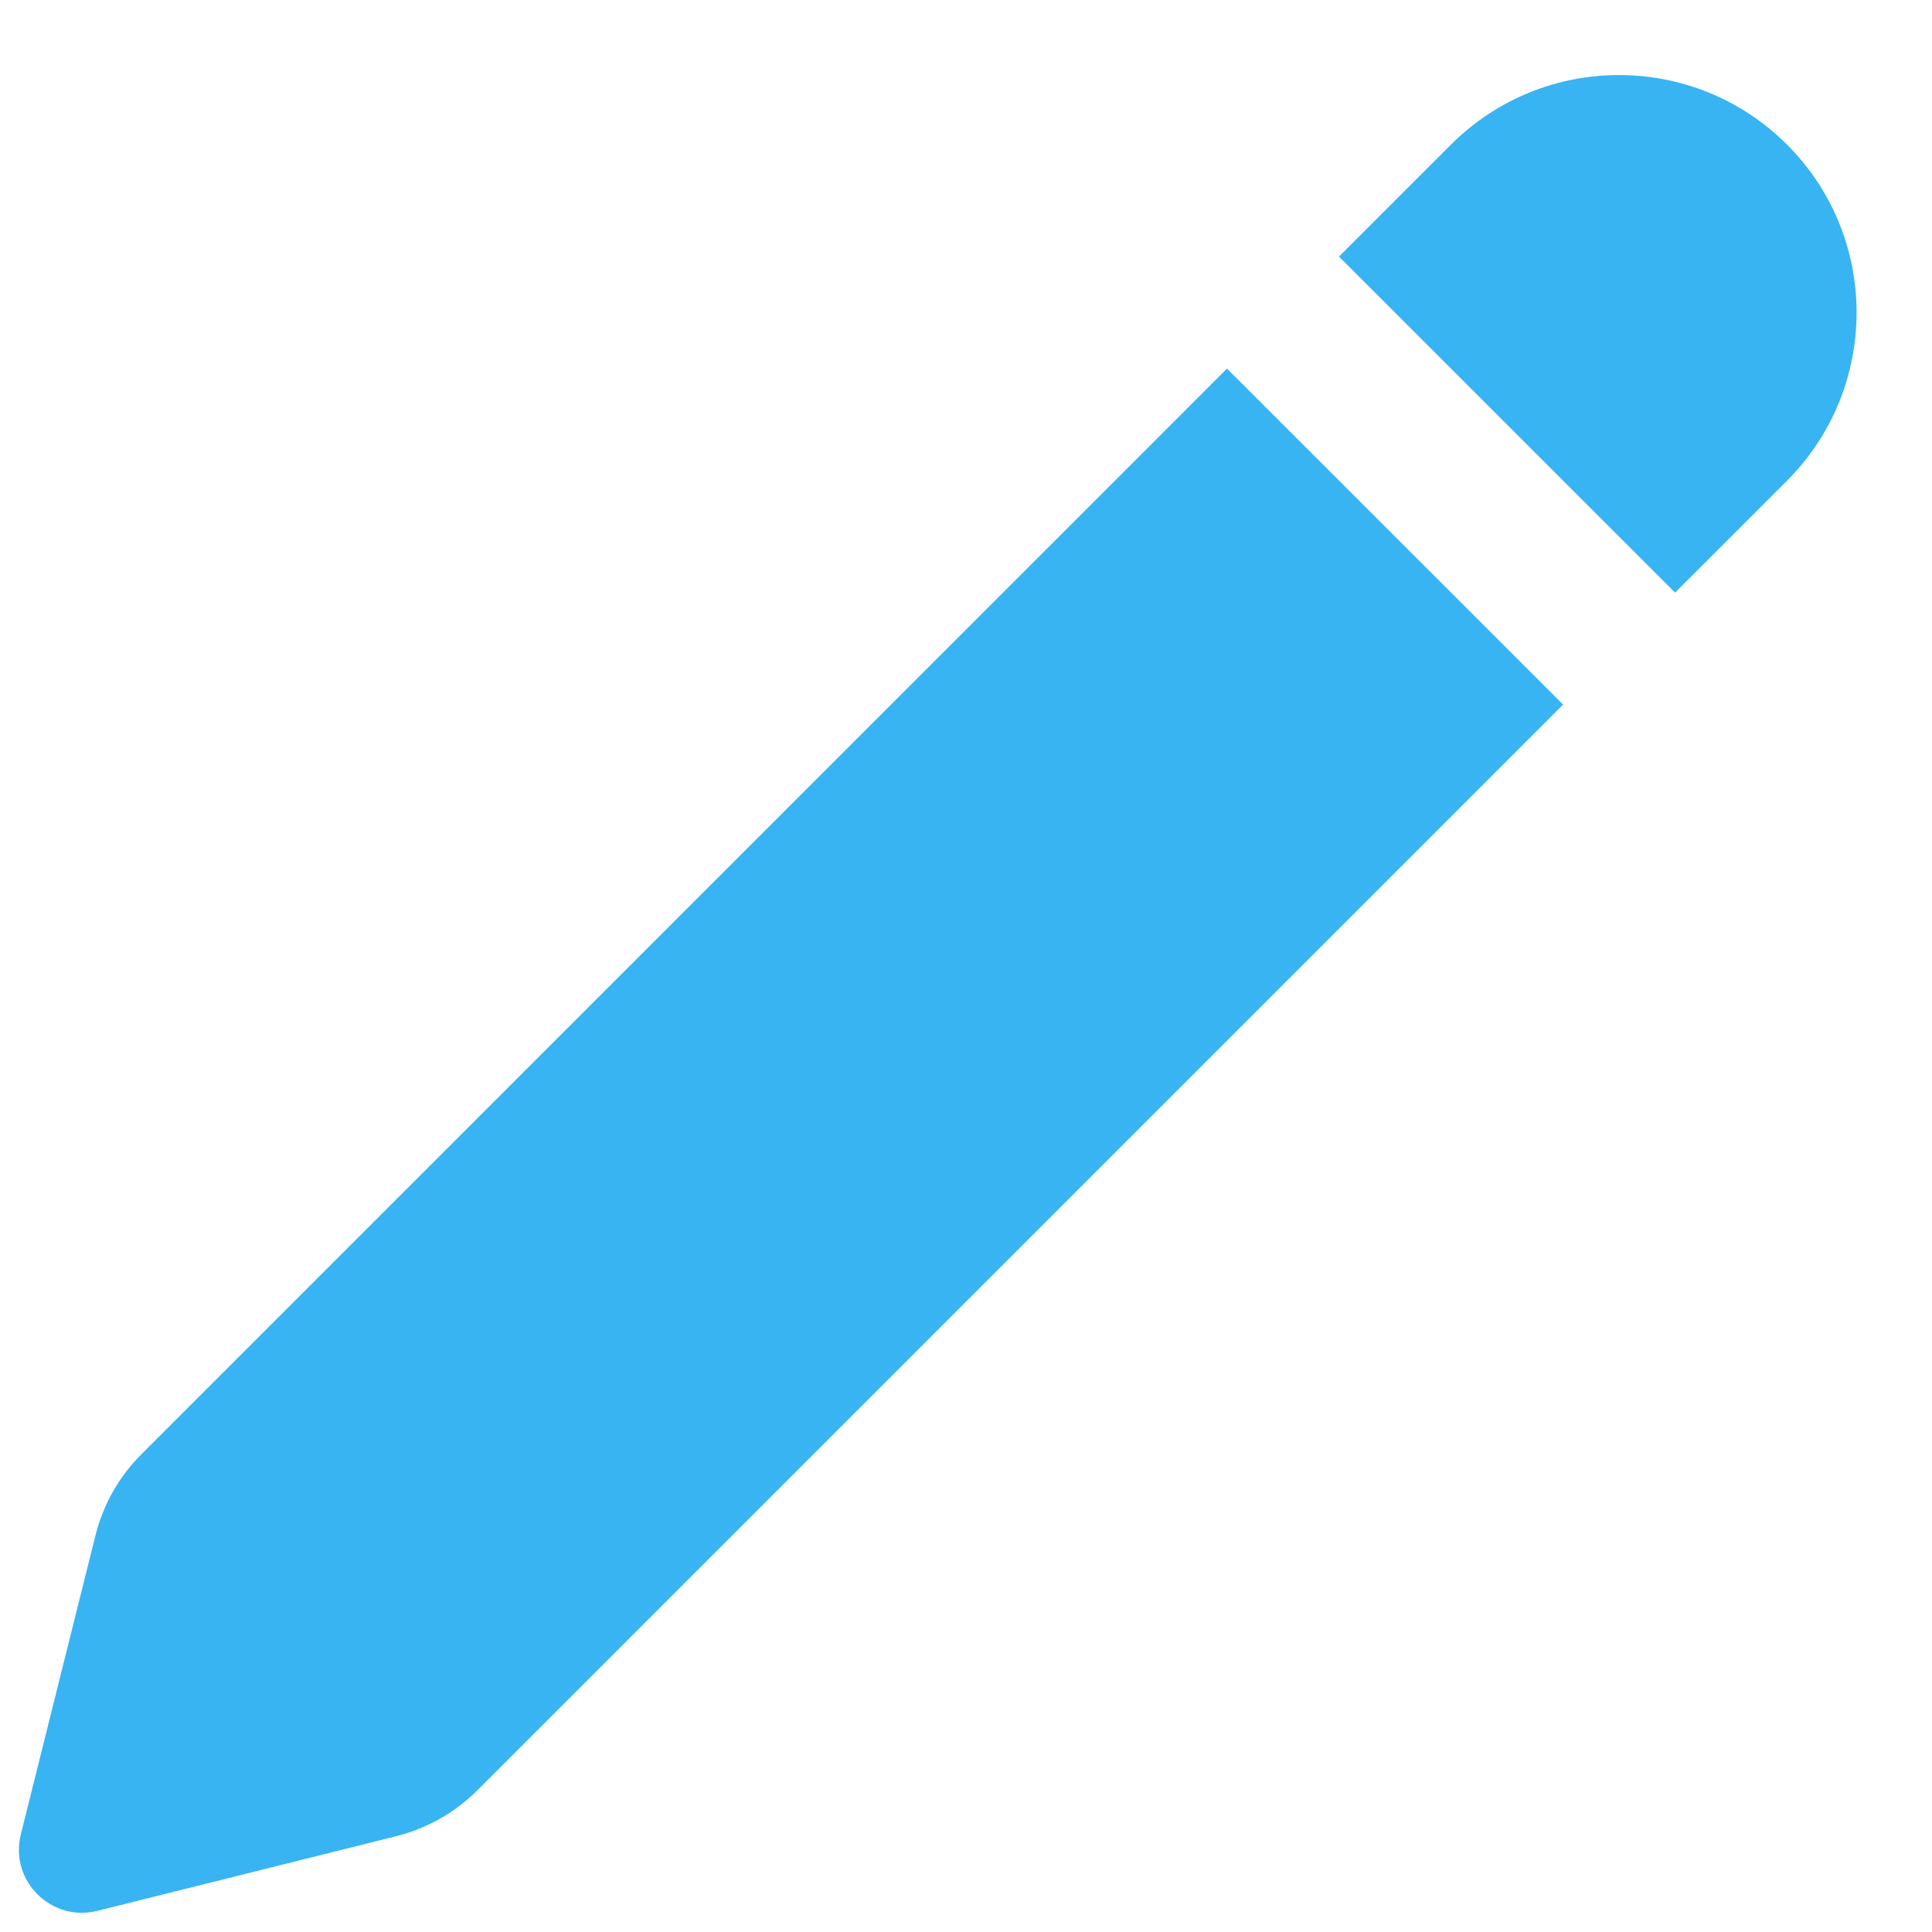 <?xml version="1.0" encoding="utf-8"?><!DOCTYPE svg PUBLIC "-//W3C//DTD SVG 1.1//EN" "http://www.w3.org/Graphics/SVG/1.1/DTD/svg11.dtd"><svg version="1.1" baseProfile="full" xmlns="http://www.w3.org/2000/svg" xmlns:xlink="http://www.w3.org/1999/xlink" xmlns:ev="http://www.w3.org/2001/xml-events"   height="37px"   width="37px" ><path fill="rgb( 56, 180, 242 )" d="M34.224,2.77 C36.001,4.546 35.998,7.427 34.224,9.205 C34.224,9.205 32.079,11.349 32.079,11.349 C32.079,11.349 25.643,4.914 25.643,4.914 C25.643,4.914 27.787,2.77 27.787,2.77 C29.565,0.993 32.447,0.993 34.224,2.77 ZM1.83,29.398 C1.83,29.398 0.399,35.129 0.399,35.129 C0.177,36.015 0.979,36.816 1.865,36.595 C1.865,36.595 7.596,35.163 7.596,35.163 C8.18,35.015 8.713,34.714 9.139,34.289 C9.139,34.289 29.935,13.493 29.935,13.493 C29.935,13.493 23.498,7.059 23.498,7.059 C23.498,7.059 2.704,27.855 2.704,27.855 C2.278,28.281 1.976,28.815 1.83,29.398 Z "/></svg>